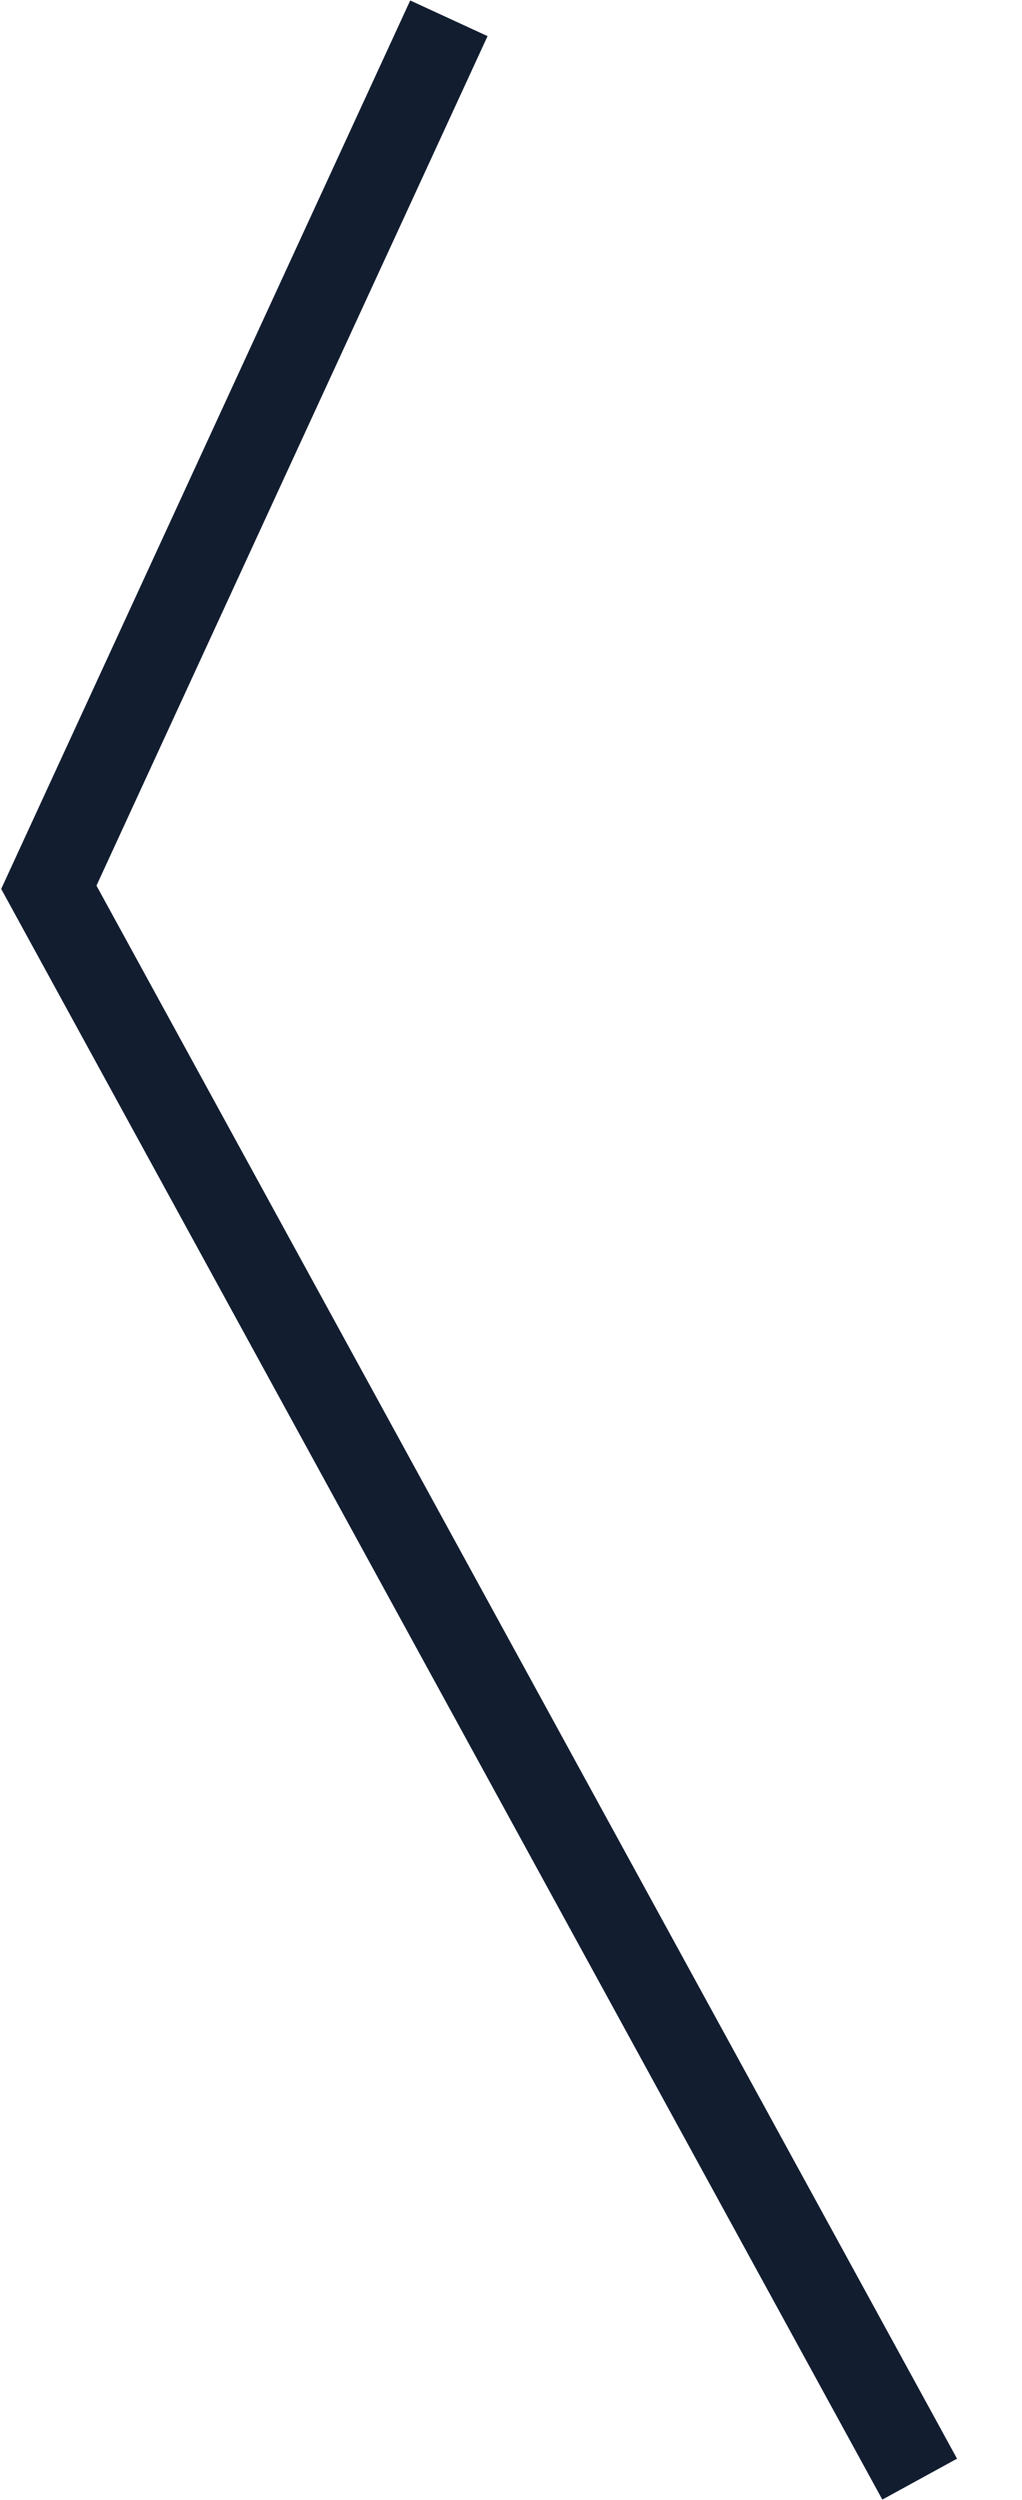<svg width="9" height="22" viewBox="0 0 9 22" fill="none" xmlns="http://www.w3.org/2000/svg">
<path d="M8.099 21.816L0.43 7.808L3.953 0.161" stroke="#121D30" stroke-width="0.75" stroke-miterlimit="10"/>
</svg>
